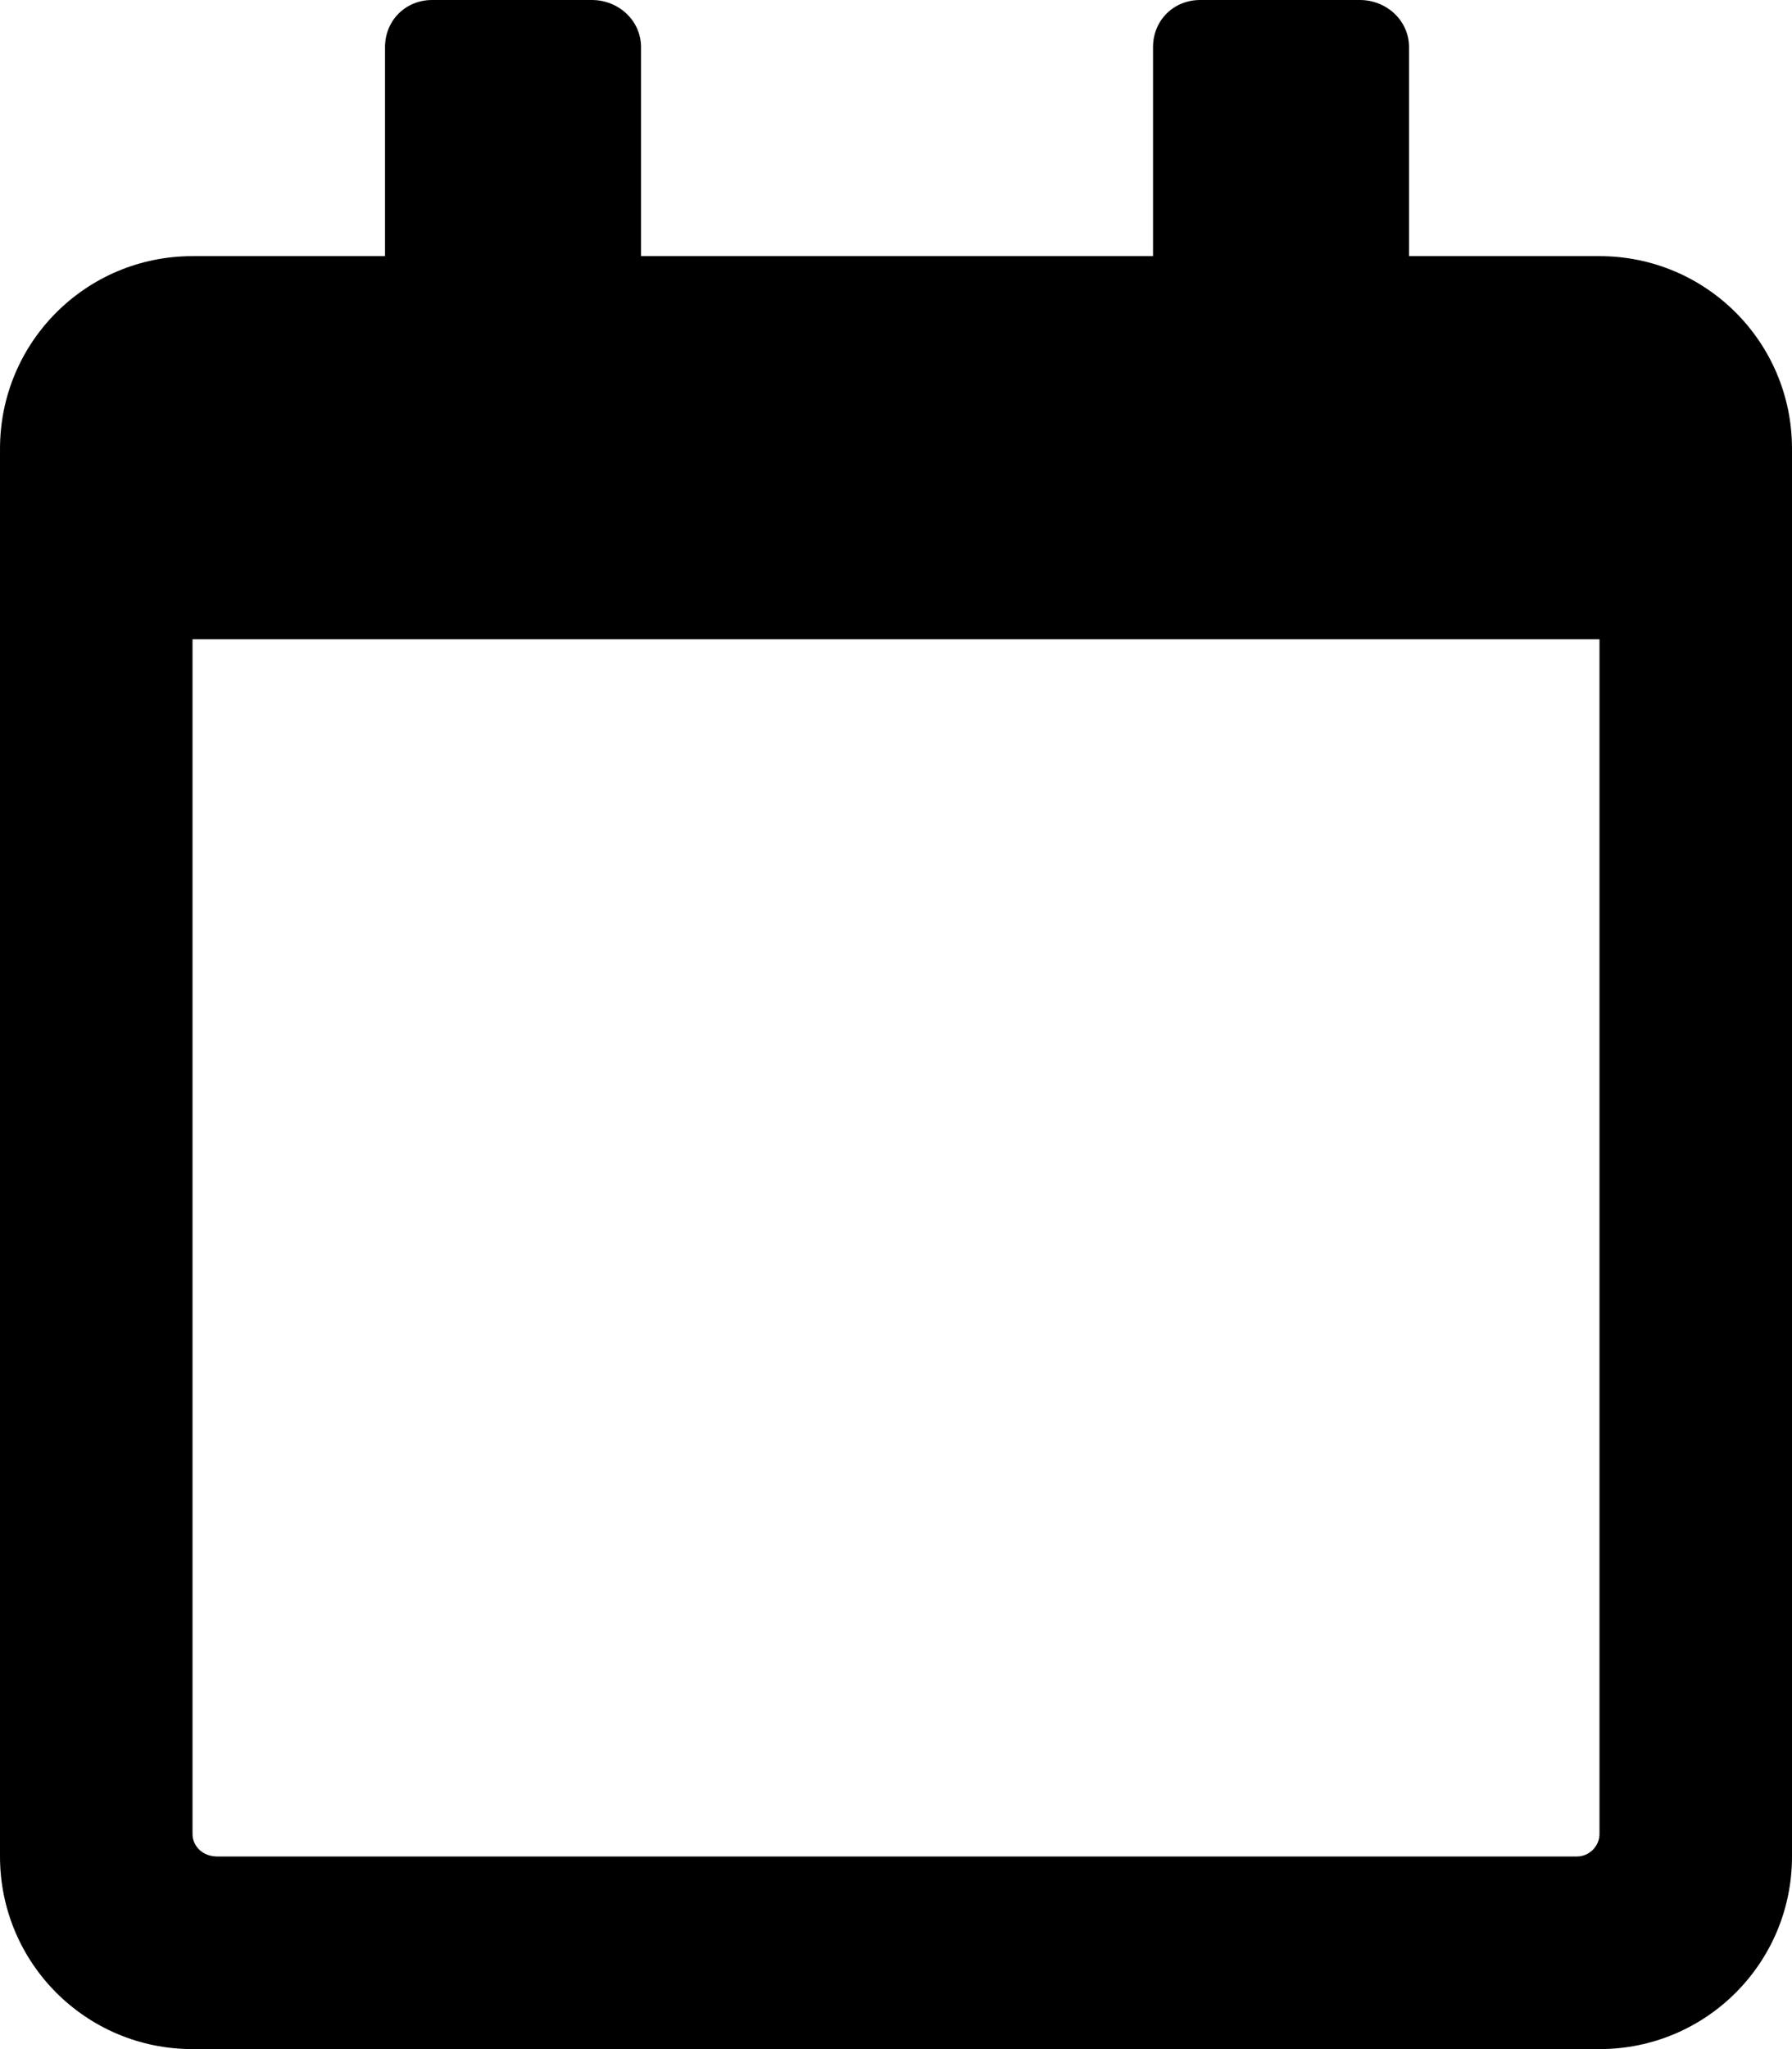 <!-- Generated by IcoMoon.io -->
<svg version="1.1" xmlns="http://www.w3.org/2000/svg" viewBox="0 0 28 32">
<title>calendar-regular</title>
<path d="M24.992 4h-2.976v-3.264c0-0.416-0.352-0.736-0.768-0.736h-2.496c-0.416 0-0.736 0.32-0.736 0.736v3.264h-8v-3.264c0-0.416-0.352-0.736-0.768-0.736h-2.496c-0.416 0-0.736 0.32-0.736 0.736v3.264h-3.008c-1.664 0-3.008 1.344-3.008 3.008v21.984c0 1.664 1.344 3.008 3.008 3.008h21.984c1.664 0 3.008-1.344 3.008-3.008v-21.984c0-1.664-1.344-3.008-3.008-3.008zM24.64 28.992h-21.248c-0.224 0-0.384-0.16-0.384-0.352v-18.656h21.984v18.656c0 0.192-0.16 0.352-0.352 0.352z"></path>
</svg>
